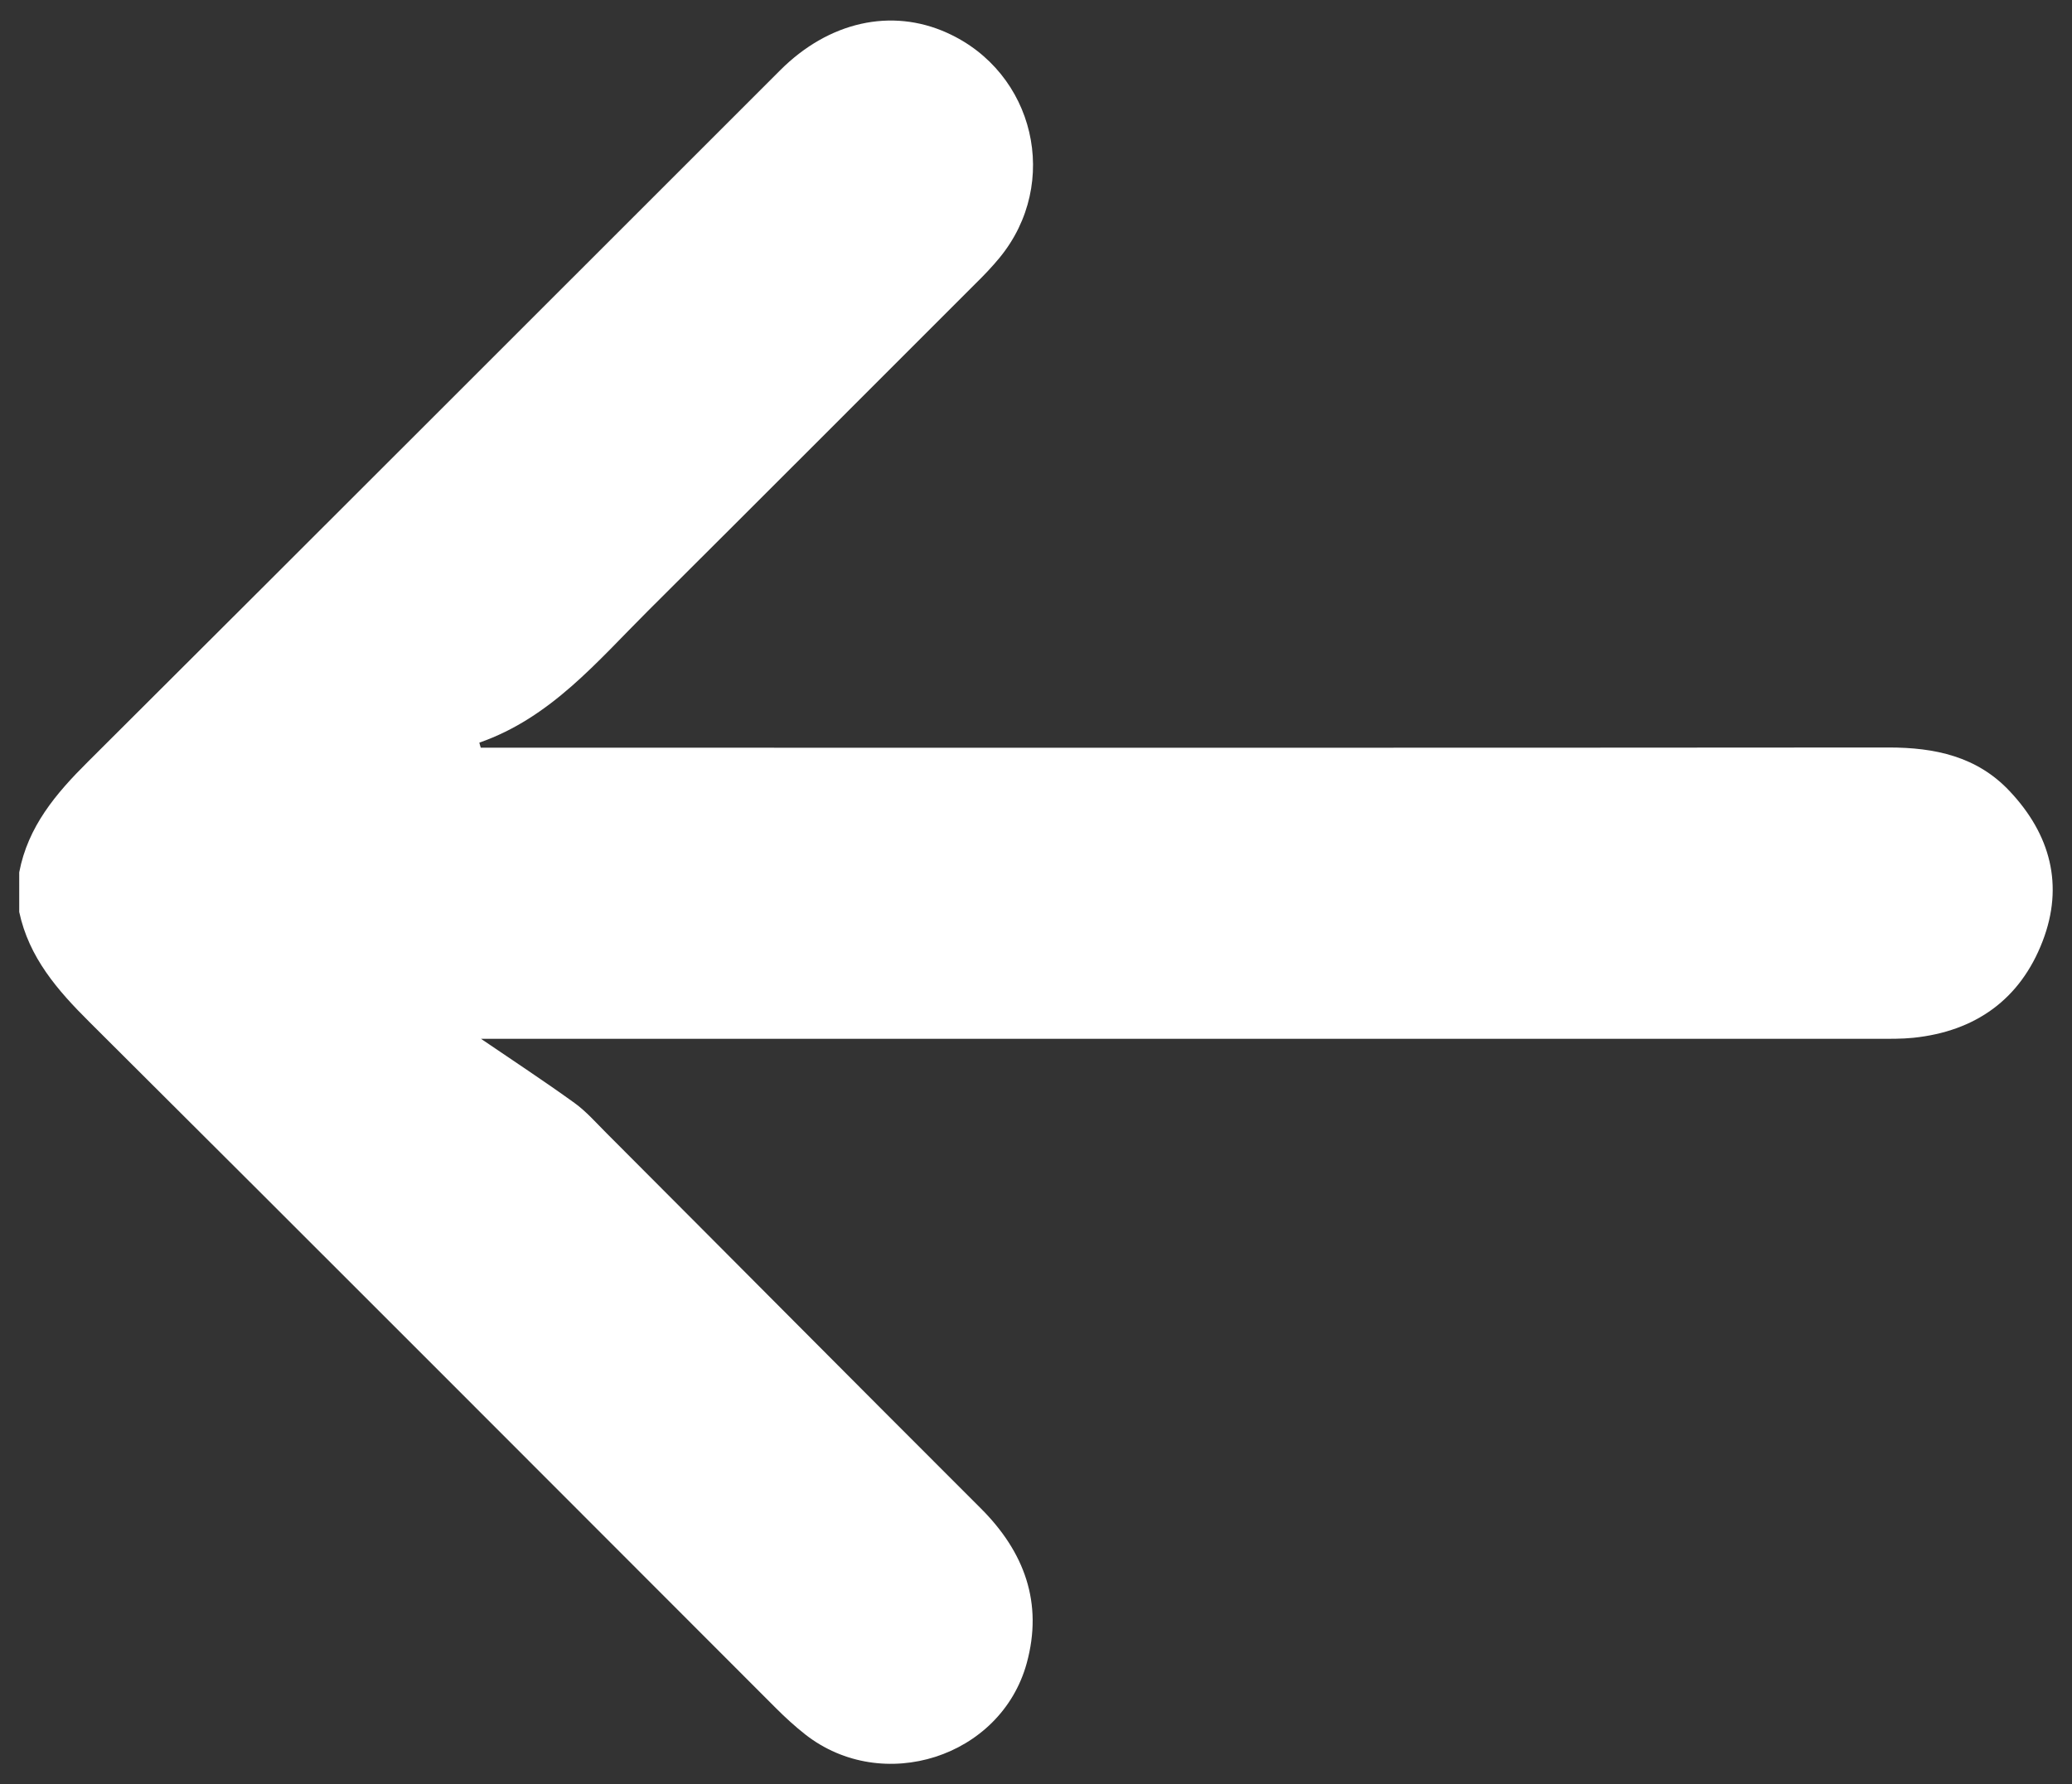 <?xml version="1.0" encoding="utf-8"?>
<!-- Generator: Adobe Illustrator 26.5.2, SVG Export Plug-In . SVG Version: 6.00 Build 0)  -->
<svg version="1.1" id="Ebene_1" xmlns="http://www.w3.org/2000/svg" xmlns:xlink="http://www.w3.org/1999/xlink" x="0px" y="0px"
	 viewBox="0 0 1024 882" style="enable-background:new 0 0 1024 882;" xml:space="preserve">
<rect x="0" y="0" width="1024" height="882" fill="#333333" stroke="none"/>
<style type="text/css">
	.st0{fill:#FFFFFF;}
</style>
<g>
	<path class="st0" d="M9.5,431.2c4.3-22.6,18.1-38.9,33.9-54.6C157.6,262.8,271.5,148.7,385.6,34.7c24-24,54.9-30.9,82.4-18.5
		c43.4,19.5,56.3,74.3,26,111.2c-3.7,4.5-7.8,8.8-12,12.9c-53.9,53.9-107.7,107.8-161.7,161.6c-25.1,25-48.1,52.9-83.4,65.2
		c0.2,0.8,0.4,1.7,0.7,2.5c3.7,0,7.3,0,11,0c228.3,0,456.6,0.1,684.8-0.1c22.8,0,43.7,4.4,59.8,21.6c20.1,21.3,26.9,46.5,16.3,74.1
		c-11,28.7-33.1,44.6-63.9,47.8c-5.8,0.6-11.8,0.5-17.6,0.5c-226.6,0-453.3,0-679.9,0c-3.7,0-7.5,0-10.4,0
		c15.4,10.5,31.1,20.8,46.2,31.7c5.8,4.2,10.6,9.7,15.7,14.8c61.7,61.8,123.2,123.8,185,185.5c21.7,21.6,31,46.9,22.8,76.7
		c-12.8,46.5-71.2,65.1-109.4,35.2c-5.1-4-10-8.5-14.6-13.1C270.4,731.2,157.5,618,44.2,505.2c-15.8-15.7-29.9-31.9-34.7-54.4
		C9.5,444.3,9.5,437.7,9.5,431.2z"/>
</g>
</svg>
